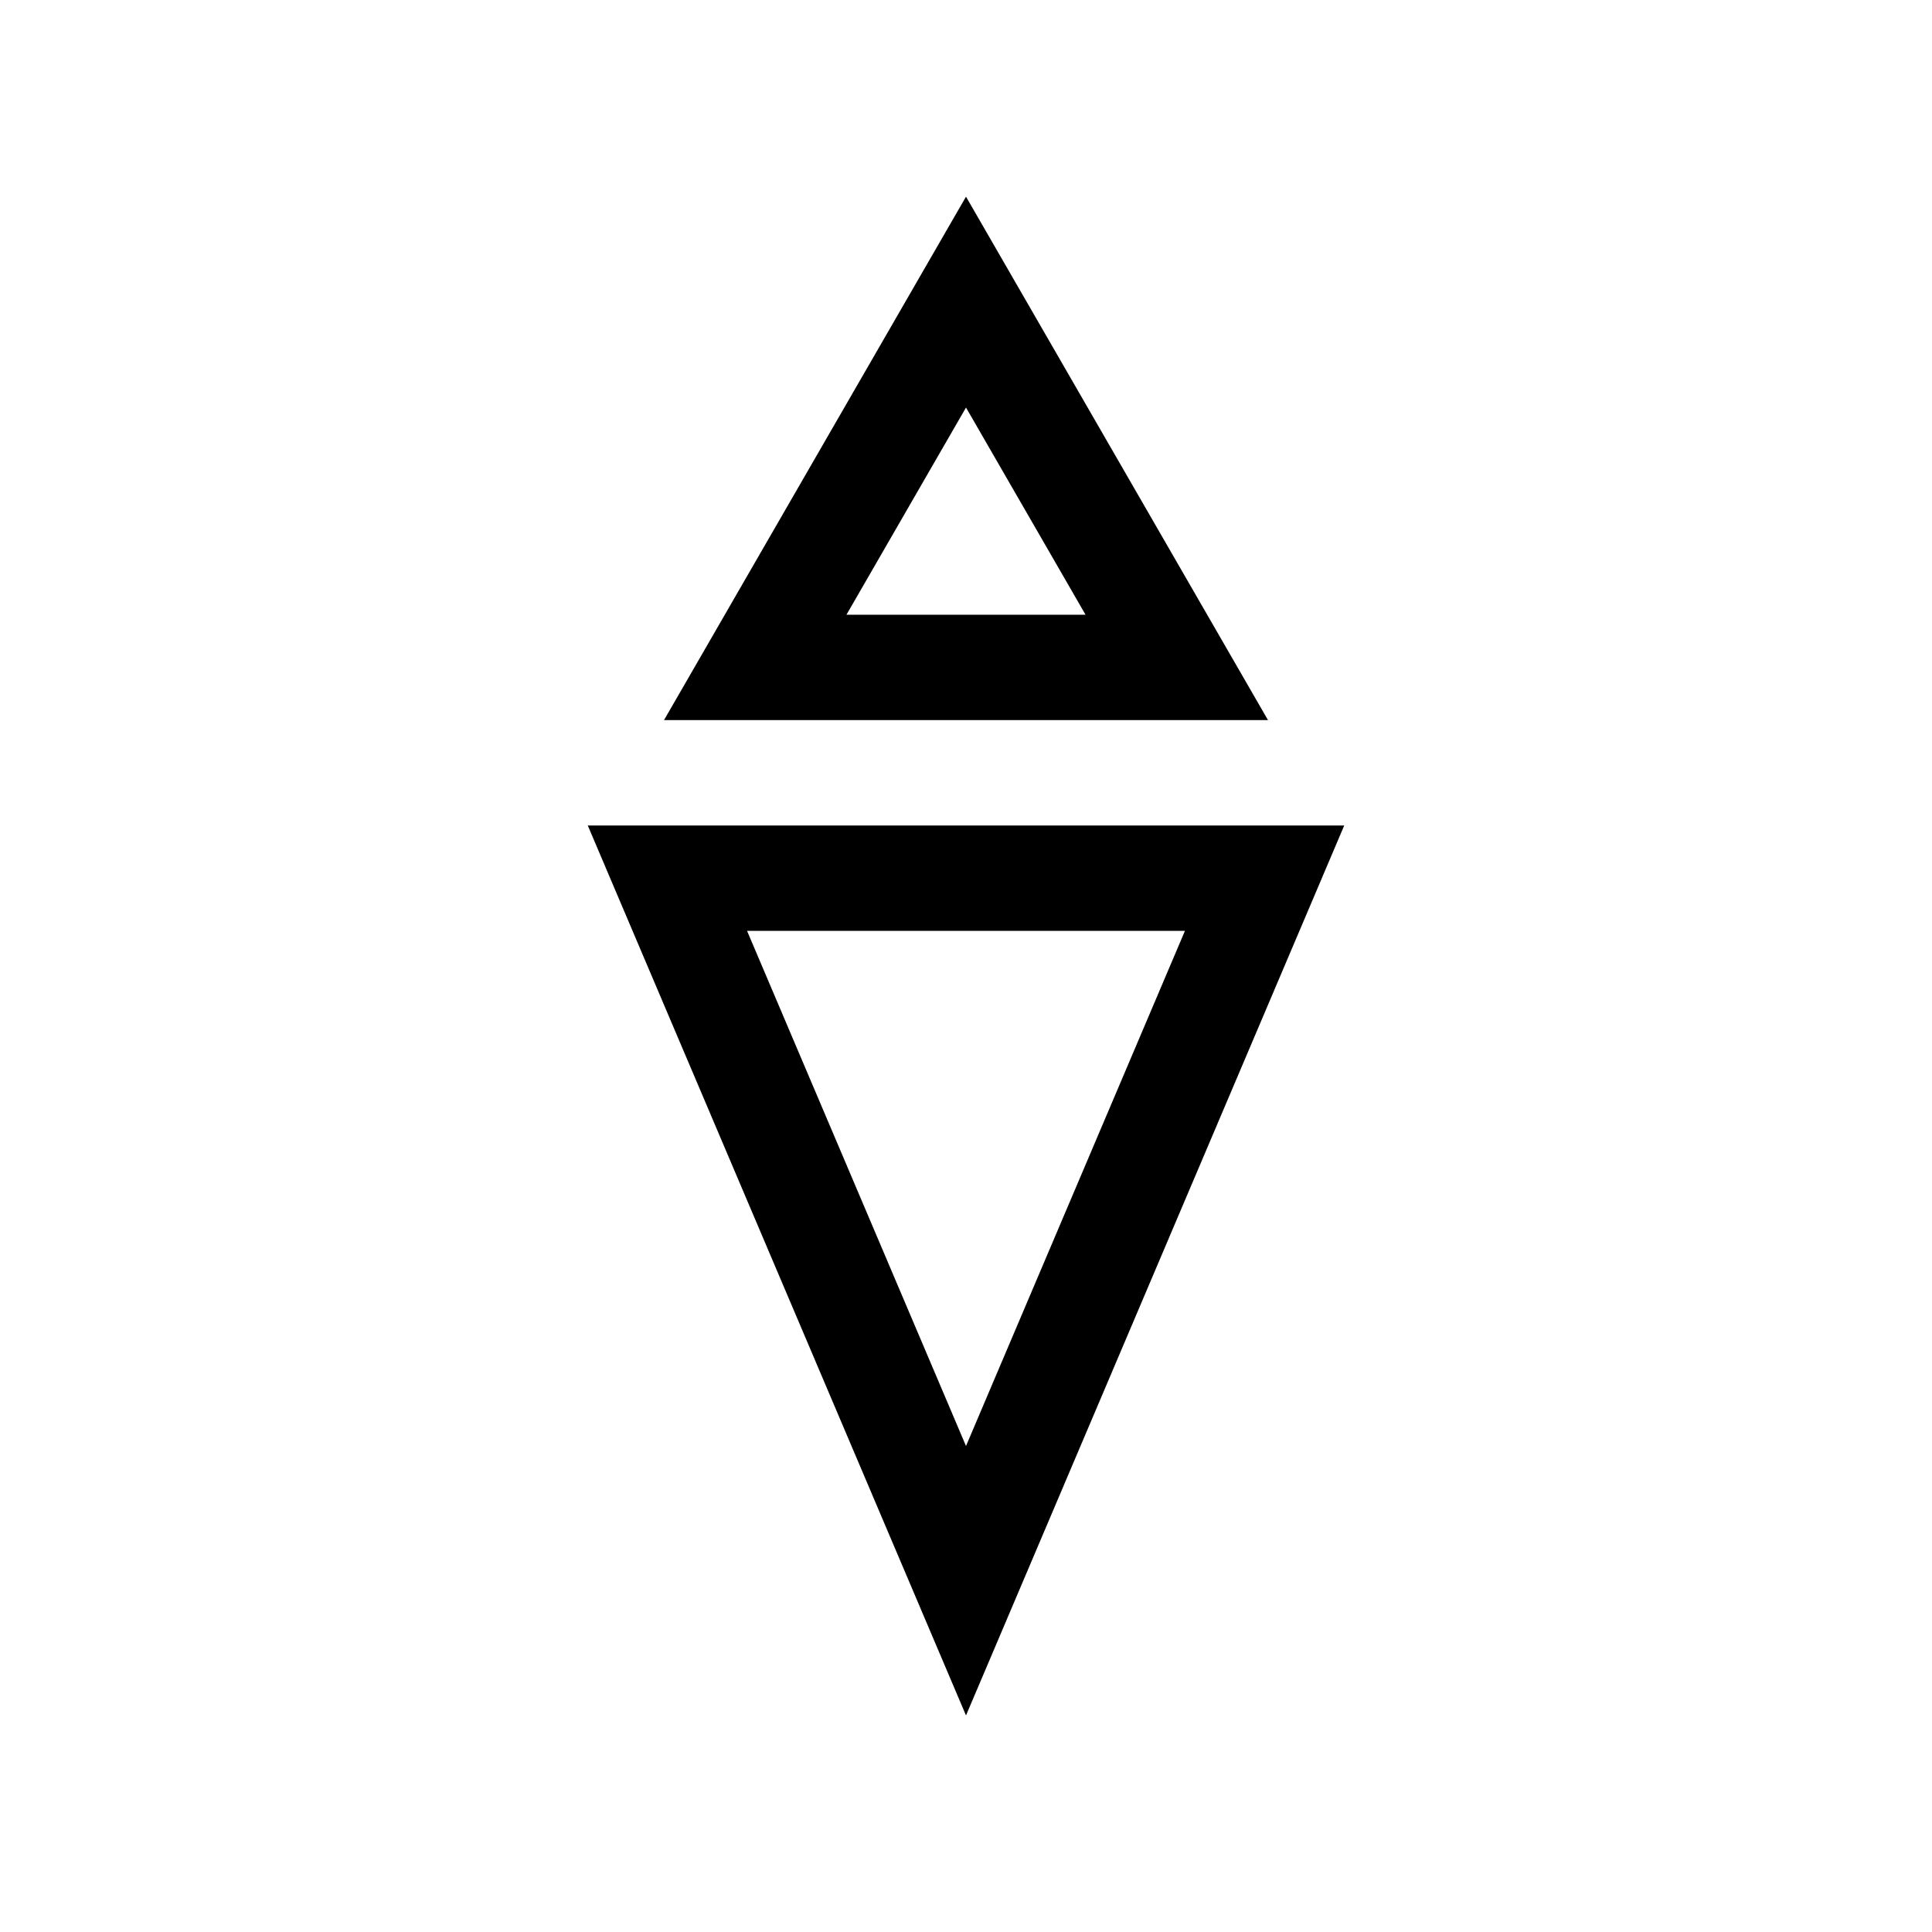 <?xml version='1.0' encoding='UTF-8'?>
<svg:svg xmlns:dc="http://purl.org/dc/elements/1.1/" xmlns:cc="http://creativecommons.org/ns#" xmlns:rdf="http://www.w3.org/1999/02/22-rdf-syntax-ns#" xmlns:svg="http://www.w3.org/2000/svg" version="1.1" width="55" height="55" viewBox="-27.5 -27.5 55 55" id="svg2">
  <svg:title>Present weather additional phenomenon: Precipitation of snow pellets or small hail</svg:title>
  <svg:desc>WMO international weather symbol: Present weather additional phenomenon: Precipitation of snow pellets or small hail: Shower(s), at the station during the preceding hour but not at the time of observation, of snow or hail or small hail or snow pellets, with or without rain; or precipitation, at the station at the time of observation; either snow with rain or drizzle, or showery precipitation of hail, small hail or snow pellets; or with current or recent thunderstorm</svg:desc>
  <svg:g id="ww_87">
    <svg:path d="M -6,-8.5 H 6 L 0,-18.9 z" id="path6" style="fill:none;stroke:#000000;stroke-width:3"/>
    <svg:path d="M 0,-2.5 H 8.5 L 0,17.5 -8.5,-2.5 z" id="path8" style="fill:none;stroke:#000000;stroke-width:3"/>
  </svg:g>
</svg:svg>
